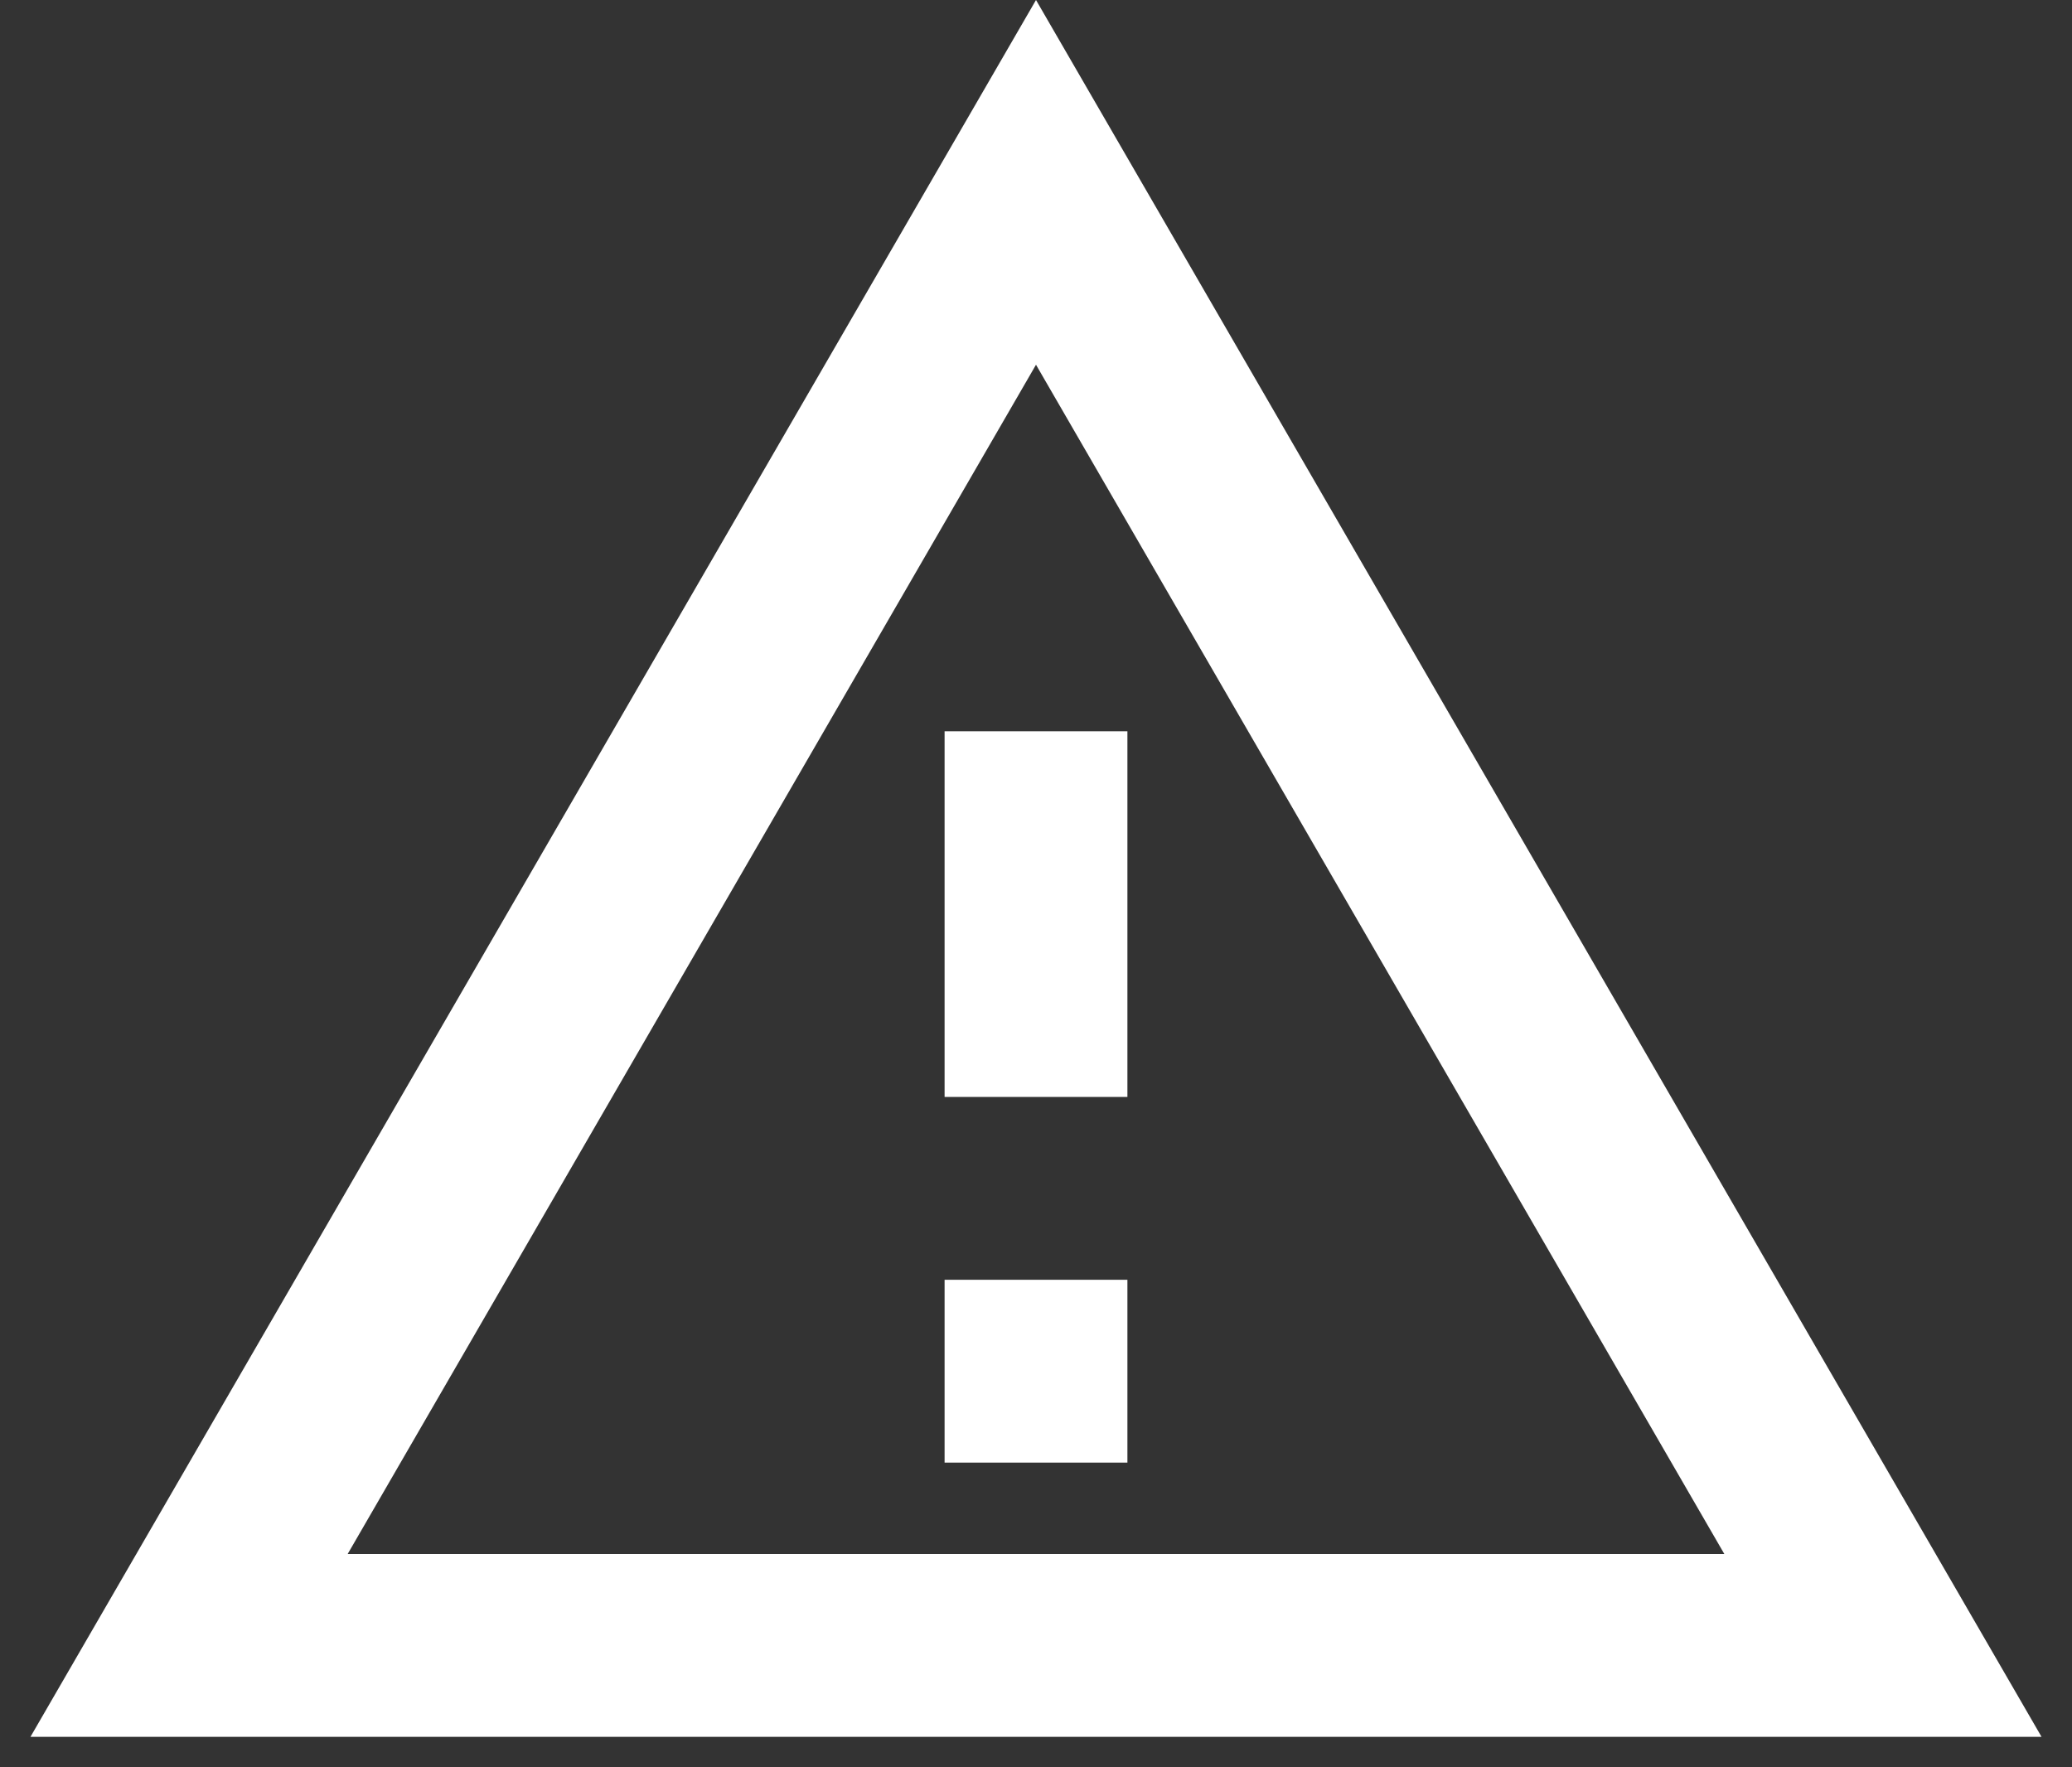 <svg width="34" height="29" viewBox="0 0 34 29" fill="none" xmlns="http://www.w3.org/2000/svg">
<rect x="0" y="0" width="34" height="29" fill="#333333" stroke="none"/>
<path d="M17 5.985L28.295 25.5H5.705L17 5.985ZM17 0L0.5 28.5H33.5L17 0ZM18.5 21H15.5V24H18.5V21ZM18.5 12H15.5V18H18.5V12Z" fill="white"/>
</svg>

